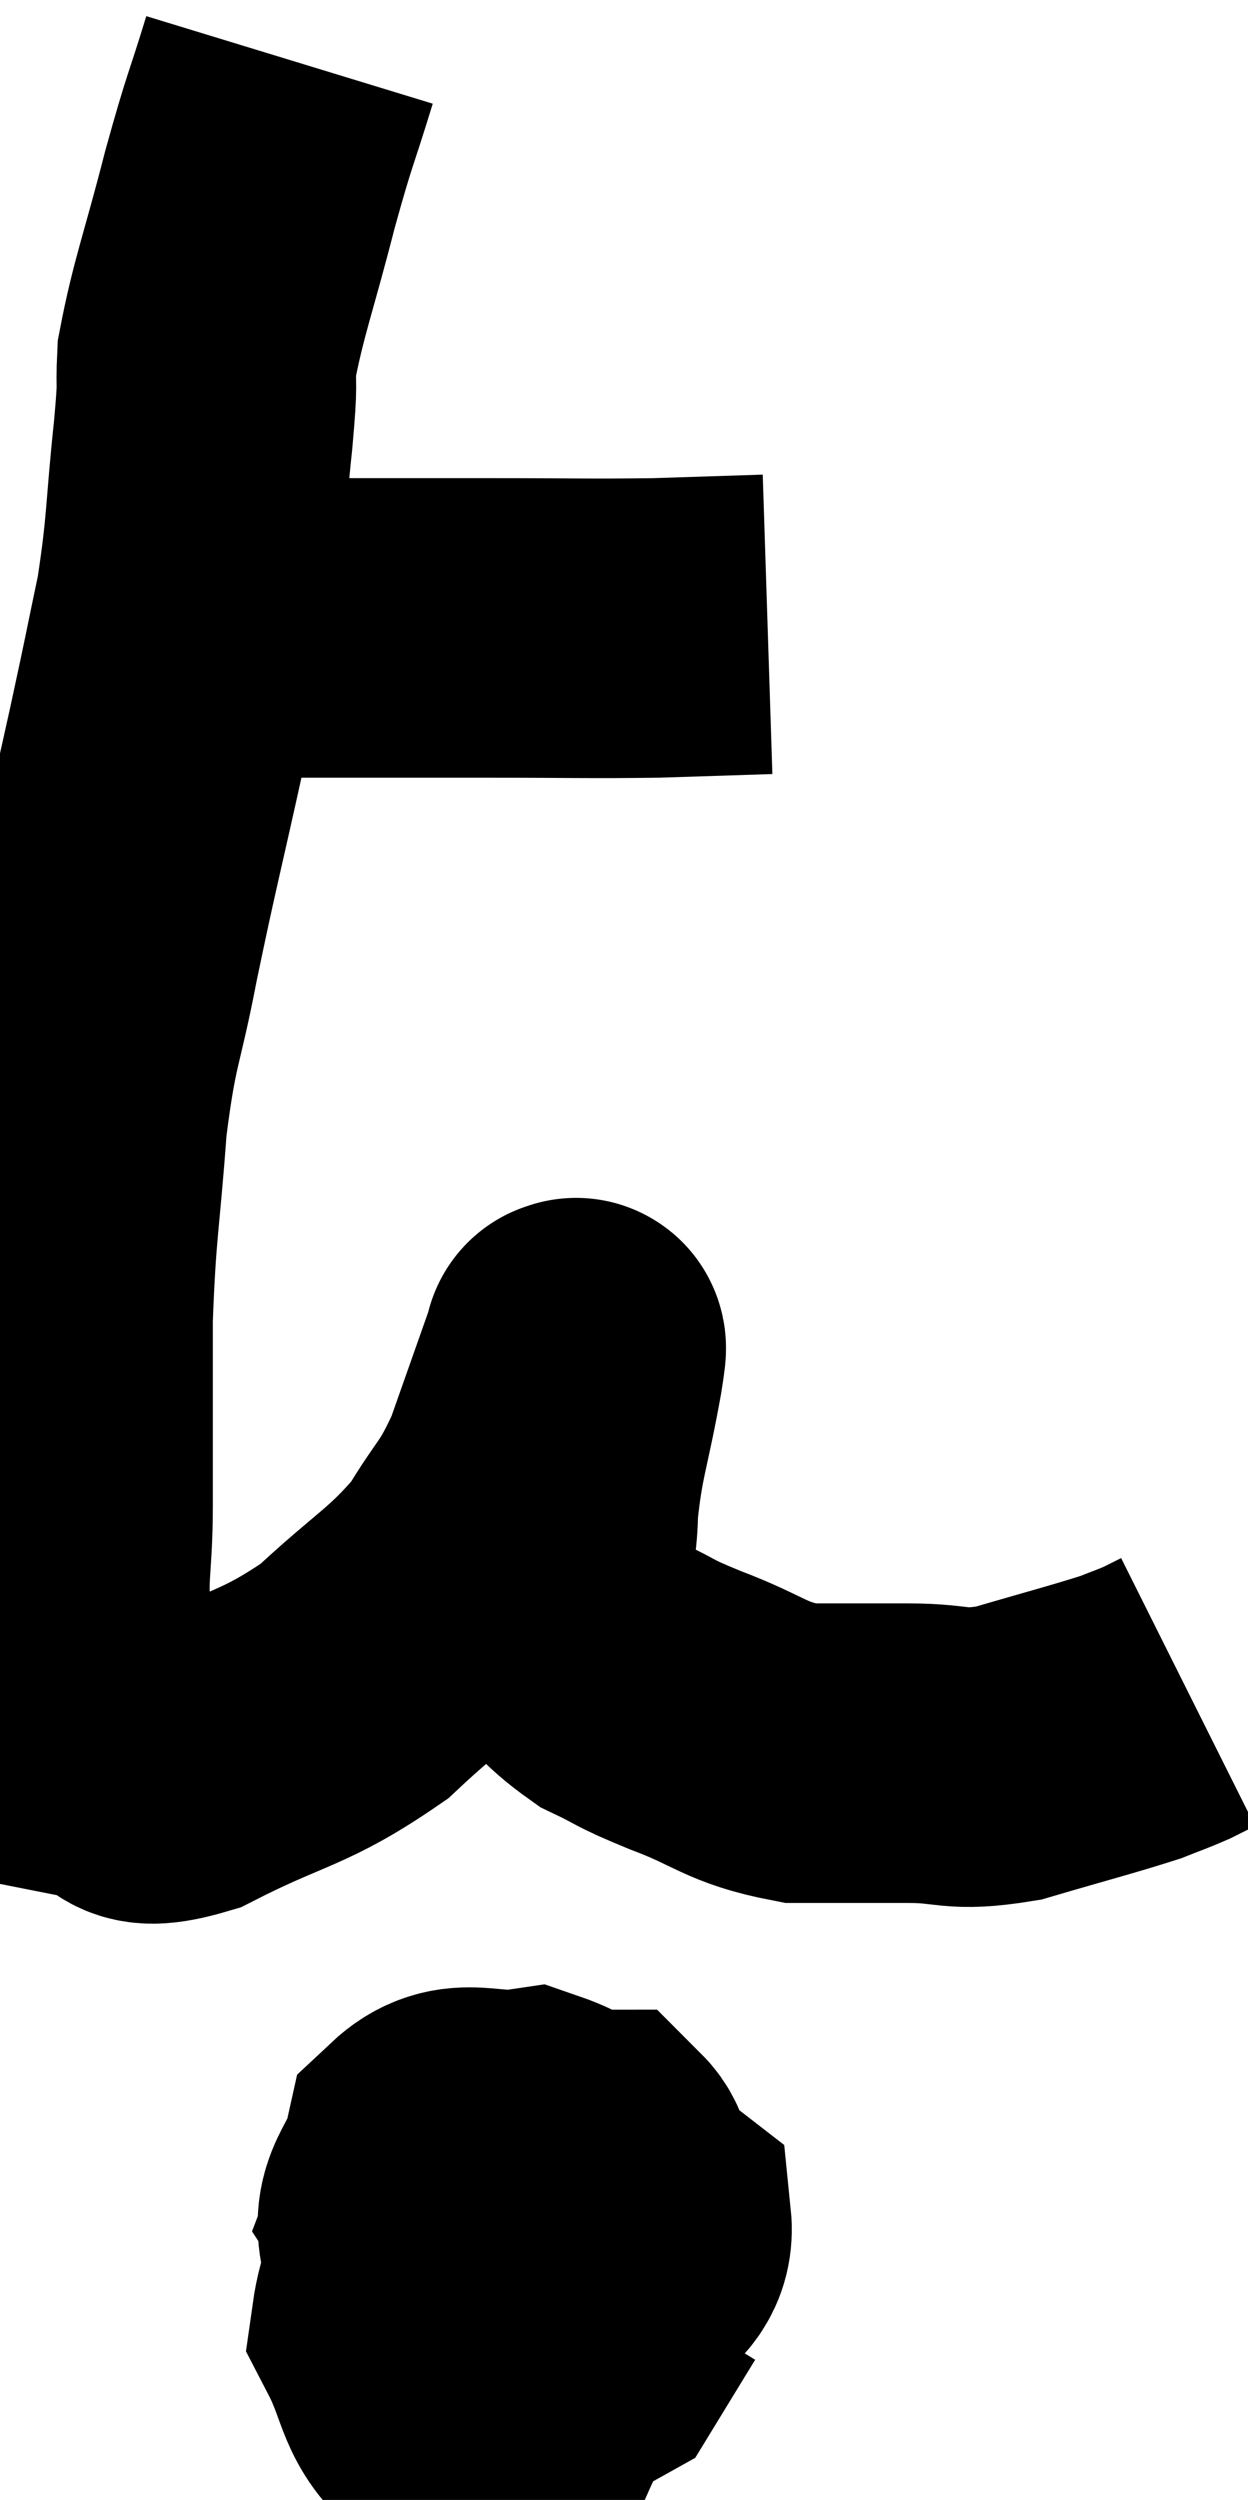<svg xmlns="http://www.w3.org/2000/svg" viewBox="9.867 3.26 20.833 41.723" width="20.833" height="41.723"><path d="M 12.54 13.74 C 13.08 13.74, 12.735 13.74, 13.62 13.74 C 14.85 13.74, 14.97 13.74, 16.08 13.74 C 17.07 13.74, 16.875 13.74, 18.06 13.74 C 19.44 13.74, 19.665 13.755, 20.82 13.74 C 21.75 13.71, 22.215 13.695, 22.68 13.68 L 22.68 13.68" fill="none" stroke="black" stroke-width="5"></path><path d="M 14.7 4.26 C 14.37 5.34, 14.385 5.175, 14.04 6.42 C 13.68 7.83, 13.515 8.22, 13.32 9.24 C 13.29 9.87, 13.35 9.48, 13.26 10.5 C 13.11 11.91, 13.155 12.045, 12.96 13.32 C 12.72 14.46, 12.795 14.145, 12.48 15.6 C 12.09 17.37, 12.03 17.55, 11.7 19.14 C 11.43 20.55, 11.355 20.43, 11.16 21.96 C 11.04 23.61, 10.98 23.655, 10.92 25.26 C 10.92 26.82, 10.92 27.06, 10.92 28.38 C 10.92 29.46, 10.8 29.52, 10.92 30.54 C 11.16 31.5, 11.205 31.965, 11.4 32.46 C 11.55 32.49, 11.31 32.445, 11.7 32.52 C 12.33 32.64, 11.94 33.06, 12.96 32.76 C 14.37 32.04, 14.58 32.145, 15.78 31.32 C 16.77 30.39, 17.025 30.33, 17.76 29.46 C 18.24 28.65, 18.3 28.755, 18.72 27.84 C 19.08 26.82, 19.26 26.31, 19.44 25.8 C 19.44 25.8, 19.44 25.725, 19.44 25.8 C 19.44 25.95, 19.545 25.44, 19.44 26.1 C 19.23 27.27, 19.125 27.42, 19.02 28.44 C 19.02 29.31, 18.735 29.475, 19.02 30.18 C 19.59 30.72, 19.59 30.855, 20.16 31.26 C 20.73 31.53, 20.535 31.485, 21.3 31.8 C 22.26 32.16, 22.29 32.34, 23.22 32.52 C 24.12 32.52, 24.15 32.52, 25.02 32.52 C 25.86 32.52, 25.77 32.67, 26.7 32.52 C 27.72 32.22, 28.08 32.13, 28.74 31.92 C 29.04 31.8, 29.1 31.785, 29.34 31.68 L 29.7 31.5" fill="none" stroke="black" stroke-width="5"></path><path d="M 18.66 38.7 C 17.76 39.45, 17.115 39.525, 16.86 40.2 C 17.25 40.8, 17.1 40.98, 17.64 41.4 C 18.33 41.64, 18.285 42.135, 19.02 41.88 C 19.8 41.13, 20.655 41.115, 20.58 40.38 C 19.65 39.66, 19.59 39.24, 18.72 38.94 C 17.91 39.06, 17.595 38.715, 17.1 39.18 C 16.92 39.99, 16.5 40.02, 16.74 40.8 C 17.4 41.55, 17.37 42.285, 18.06 42.3 C 18.78 41.58, 19.065 41.61, 19.5 40.86 C 19.65 40.08, 20.19 39.69, 19.8 39.3 C 18.87 39.3, 18.75 38.61, 17.94 39.3 C 17.25 40.68, 16.71 40.995, 16.56 42.06 C 16.95 42.81, 16.875 43.125, 17.34 43.56 C 17.88 43.68, 17.91 44.28, 18.42 43.8 C 18.9 42.72, 19.305 42.465, 19.38 41.64 C 19.05 41.07, 19.2 40.545, 18.72 40.5 C 18.09 40.98, 17.67 40.905, 17.46 41.46 C 17.67 42.09, 17.325 42.48, 17.88 42.72 C 18.78 42.57, 19.065 42.765, 19.68 42.42 L 20.34 41.34" fill="none" stroke="black" stroke-width="5"></path></svg>